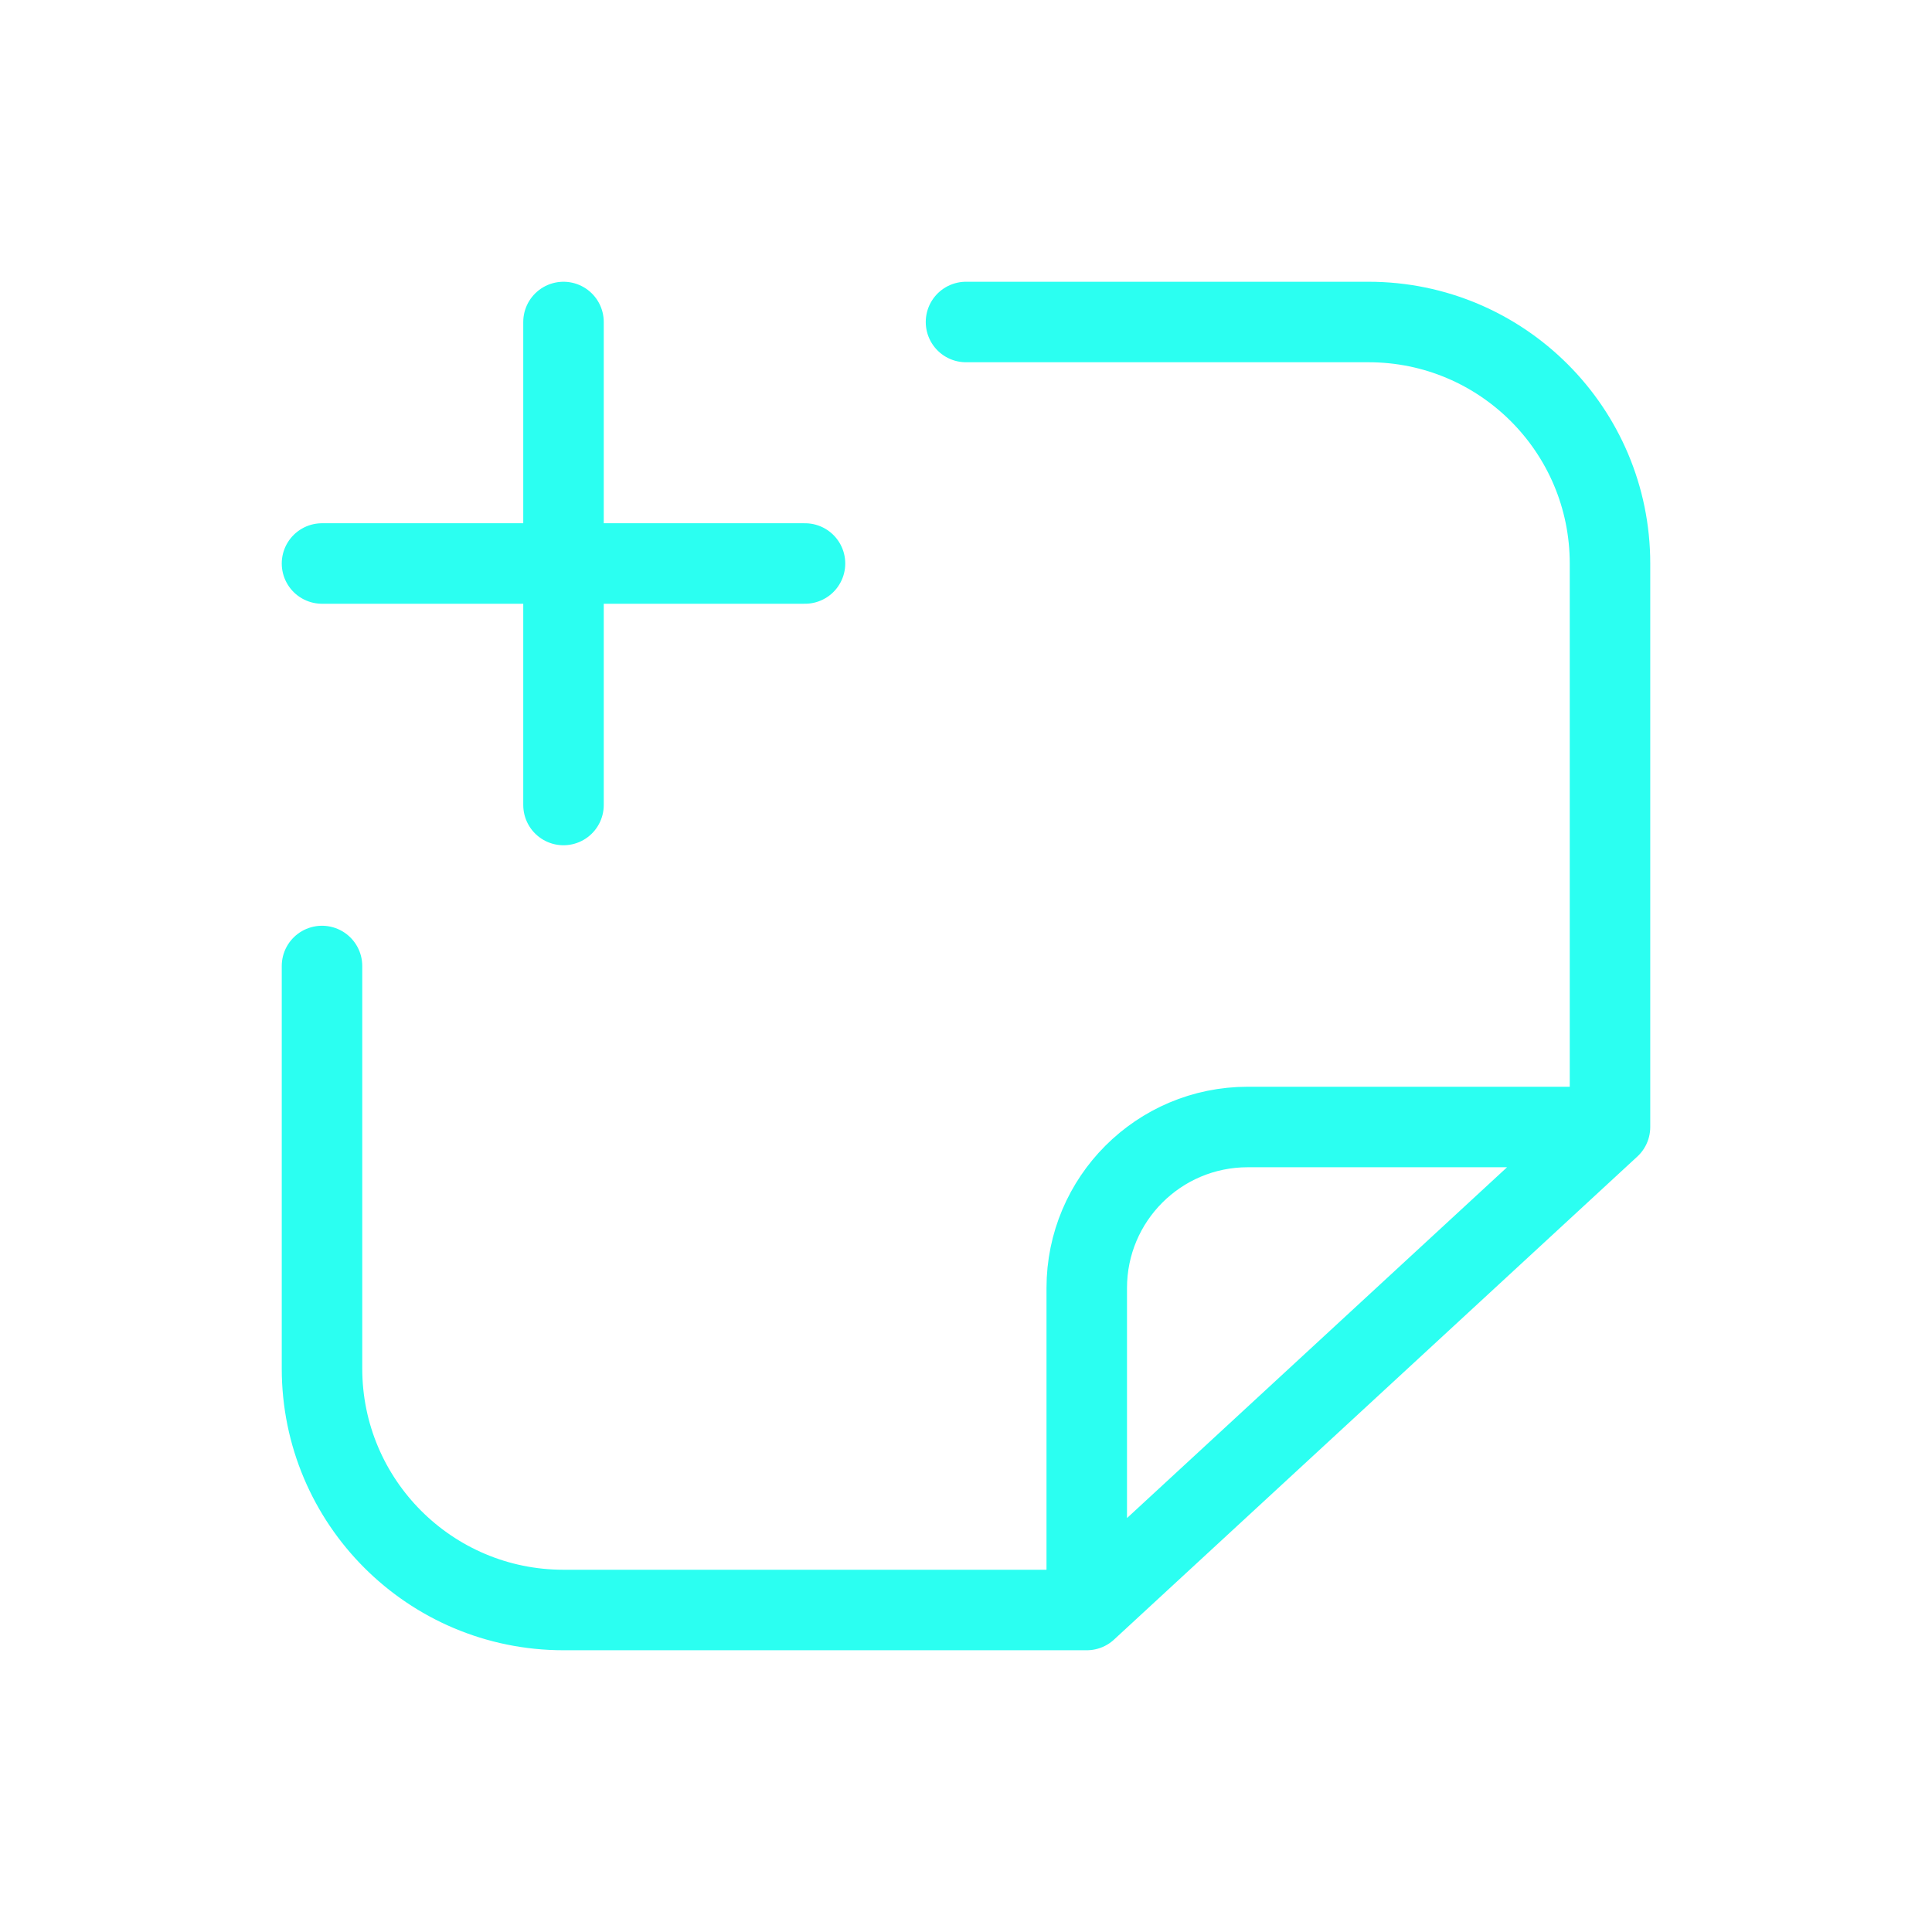 ﻿<?xml version="1.0" encoding="utf-8"?>
<!-- Uploaded to: SVG Repo, www.svgrepo.com, Generator: SVG Repo Mixer Tools -->
<svg width="100" height="100" viewBox="0 0 24 24" fill="none" xmlns="http://www.w3.org/2000/svg">
	<path d="M20 14V7C20 5.343 18.657 4 17 4H12M20 14L13.5 20M20 14H15.5C14.395 14 13.5 14.895 13.5 16V20M13.5 20H7C5.343 20 4 18.657 4 17V12" stroke="#2BFFF1" stroke-linecap="round" stroke-linejoin="round"/>
	<path d="M7 4V7M7 10V7M7 7H4M7 7H10" stroke="#2BFFF1" stroke-linecap="round" stroke-linejoin="round"/>
</svg>